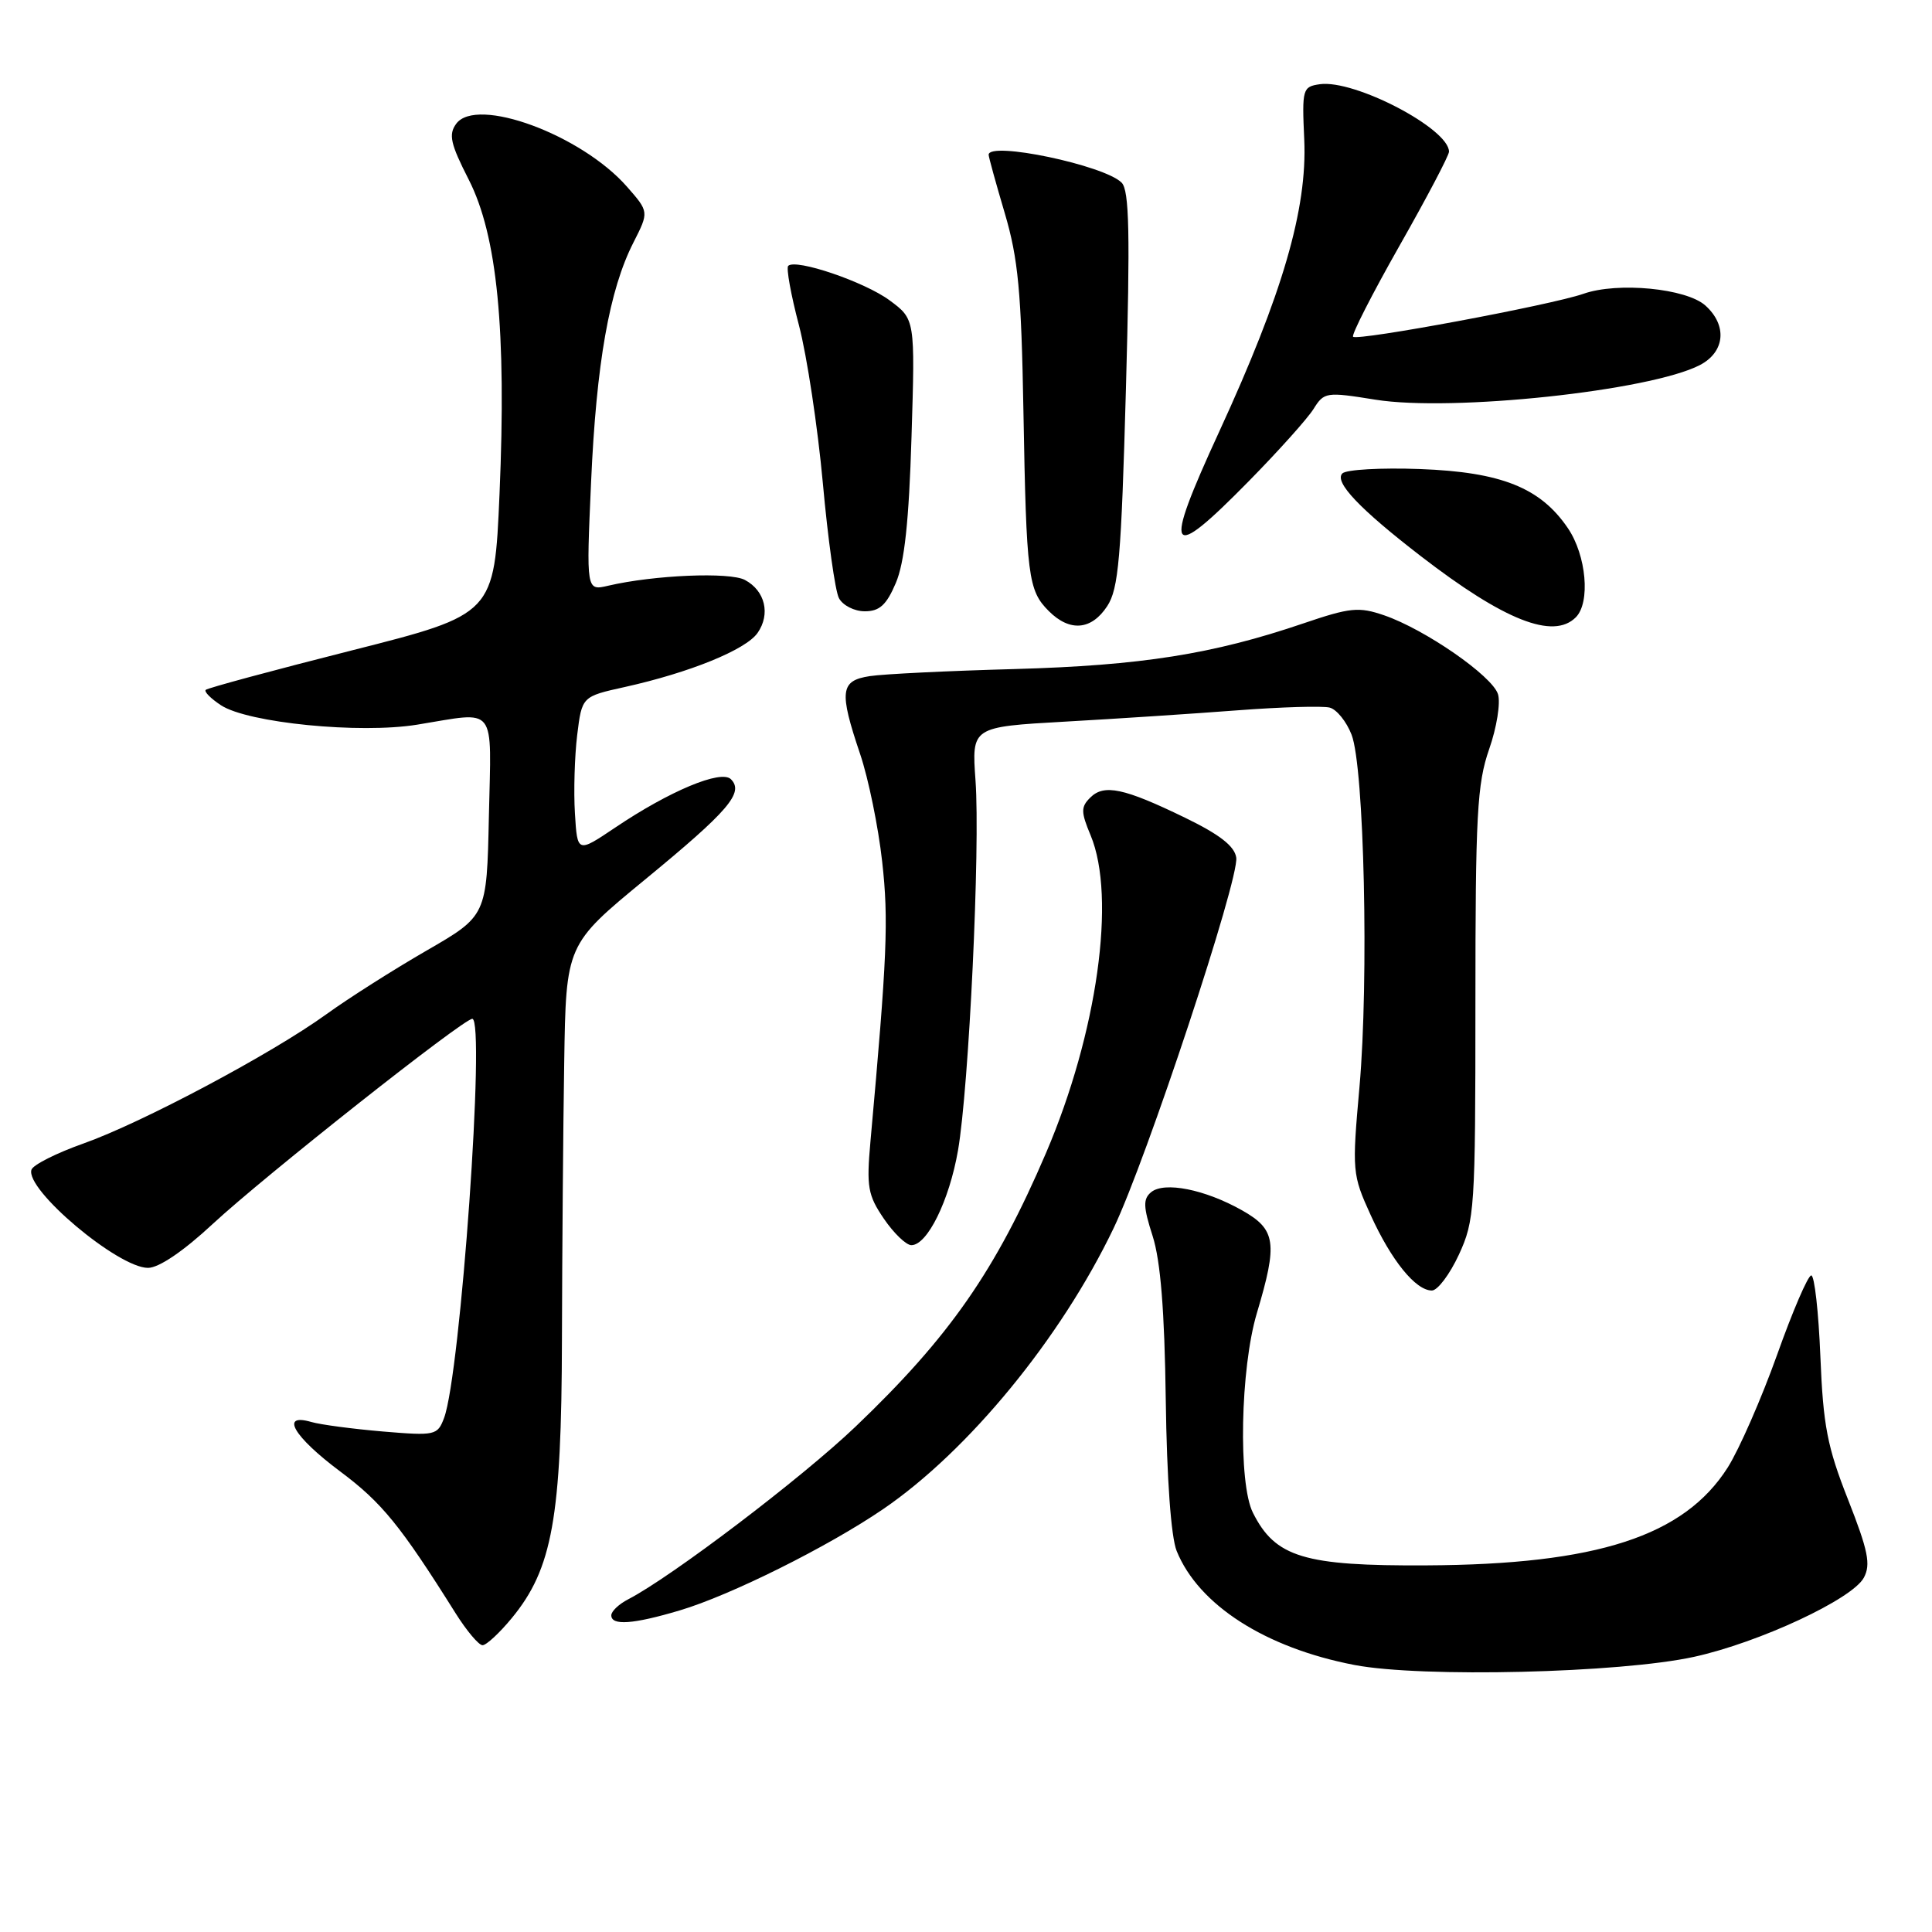 <?xml version="1.0" encoding="UTF-8" standalone="no"?>
<!DOCTYPE svg PUBLIC "-//W3C//DTD SVG 1.1//EN" "http://www.w3.org/Graphics/SVG/1.1/DTD/svg11.dtd" >
<svg xmlns="http://www.w3.org/2000/svg" xmlns:xlink="http://www.w3.org/1999/xlink" version="1.1" viewBox="0 0 256 256">
 <g >
 <path fill="currentColor"
d=" M 224.47 219.54 C 233.12 217.64 245.45 211.89 246.97 209.05 C 247.91 207.30 247.54 205.47 244.88 198.71 C 242.12 191.72 241.58 188.90 241.21 179.75 C 240.97 173.84 240.43 169.00 240.00 169.00 C 239.57 169.00 237.53 173.74 235.47 179.53 C 233.40 185.32 230.46 192.03 228.94 194.44 C 223.16 203.55 211.61 207.31 189.00 207.42 C 172.79 207.51 168.98 206.35 166.02 200.45 C 164.05 196.53 164.35 181.34 166.54 174.00 C 169.33 164.66 169.08 162.92 164.57 160.37 C 159.65 157.60 154.28 156.53 152.53 157.97 C 151.45 158.87 151.48 159.90 152.73 163.78 C 153.78 167.08 154.31 173.63 154.47 185.50 C 154.61 195.97 155.17 203.65 155.91 205.50 C 158.81 212.67 167.67 218.35 179.48 220.62 C 188.37 222.32 214.66 221.69 224.47 219.54 Z  M 67.82 214.40 C 73.19 207.88 74.41 201.12 74.46 177.50 C 74.49 165.95 74.62 149.45 74.76 140.83 C 75.00 125.16 75.00 125.16 85.49 116.53 C 96.56 107.43 98.62 105.02 96.85 103.25 C 95.55 101.95 88.71 104.81 81.50 109.67 C 76.50 113.03 76.50 113.03 76.18 107.77 C 76.00 104.87 76.14 100.20 76.48 97.40 C 77.11 92.29 77.11 92.29 82.80 91.03 C 91.40 89.12 98.82 86.10 100.38 83.87 C 102.12 81.38 101.39 78.28 98.71 76.85 C 96.70 75.77 86.68 76.19 80.59 77.61 C 77.68 78.29 77.68 78.29 78.32 63.90 C 79.02 48.12 80.74 38.40 83.93 32.14 C 86.00 28.07 86.00 28.07 83.07 24.73 C 77.02 17.84 63.14 12.73 60.45 16.40 C 59.41 17.82 59.69 19.06 62.11 23.80 C 65.89 31.22 67.12 43.76 66.19 65.45 C 65.50 81.40 65.50 81.40 46.59 86.19 C 36.20 88.82 27.49 91.17 27.26 91.41 C 27.02 91.65 27.93 92.56 29.28 93.45 C 32.85 95.79 47.69 97.26 55.29 96.02 C 65.97 94.29 65.10 93.17 64.78 108.18 C 64.50 121.35 64.50 121.35 56.50 125.97 C 52.10 128.51 46.14 132.30 43.25 134.39 C 36.00 139.63 18.82 148.77 11.03 151.53 C 7.47 152.79 4.38 154.35 4.17 154.99 C 3.30 157.60 15.65 168.00 19.61 168.00 C 21.05 168.00 24.31 165.79 28.21 162.16 C 35.05 155.82 61.39 135.00 62.58 135.00 C 64.35 135.00 61.02 182.09 58.84 187.89 C 57.97 190.20 57.67 190.26 50.72 189.68 C 46.75 189.34 42.49 188.78 41.25 188.42 C 37.05 187.20 38.90 190.36 45.07 194.97 C 50.59 199.09 53.06 202.12 60.36 213.75 C 61.83 216.09 63.44 218.00 63.94 218.00 C 64.44 218.00 66.19 216.38 67.82 214.40 Z  M 90.06 213.39 C 96.77 211.40 109.68 204.97 117.00 199.98 C 128.30 192.27 140.57 177.33 147.56 162.74 C 151.93 153.61 164.21 116.50 163.81 113.64 C 163.59 112.12 161.62 110.58 157.00 108.34 C 148.93 104.42 146.28 103.86 144.46 105.69 C 143.21 106.93 143.22 107.59 144.51 110.68 C 147.93 118.87 145.40 136.89 138.60 152.78 C 131.92 168.38 125.80 177.16 113.36 189.04 C 106.24 195.84 89.00 208.93 83.25 211.91 C 82.01 212.55 81.00 213.50 81.00 214.04 C 81.00 215.43 83.88 215.23 90.06 213.39 Z  M 193.31 166.25 C 195.40 161.71 195.50 160.23 195.50 133.00 C 195.50 108.00 195.72 103.86 197.32 99.27 C 198.33 96.39 198.85 93.11 198.49 91.98 C 197.73 89.56 188.80 83.38 183.40 81.53 C 180.05 80.38 178.91 80.49 172.68 82.61 C 160.72 86.68 151.20 88.18 134.50 88.65 C 125.70 88.89 117.04 89.31 115.25 89.59 C 111.33 90.19 111.16 91.58 113.98 99.94 C 115.07 103.17 116.38 109.56 116.89 114.15 C 117.76 121.90 117.55 126.75 115.34 151.24 C 114.80 157.27 114.99 158.36 117.12 161.49 C 118.43 163.41 120.07 164.99 120.76 164.99 C 122.87 165.00 125.78 159.10 126.94 152.44 C 128.39 144.07 129.90 112.31 129.26 103.41 C 128.75 96.32 128.75 96.32 141.13 95.62 C 147.93 95.24 158.22 94.56 164.00 94.12 C 169.78 93.68 175.26 93.52 176.19 93.76 C 177.12 94.00 178.42 95.62 179.09 97.35 C 180.77 101.66 181.39 129.83 180.14 144.00 C 179.14 155.21 179.18 155.64 181.62 161.00 C 184.36 167.02 187.58 171.00 189.73 171.00 C 190.49 171.00 192.10 168.86 193.31 166.25 Z  M 146.71 80.32 C 148.22 78.02 148.57 73.95 149.19 51.57 C 149.76 30.91 149.64 25.23 148.62 24.20 C 146.32 21.89 131.00 18.68 131.00 20.51 C 131.00 20.79 131.96 24.28 133.14 28.26 C 134.92 34.28 135.33 38.69 135.61 54.50 C 136.00 76.45 136.23 78.23 138.97 80.97 C 141.75 83.75 144.62 83.51 146.71 80.32 Z  M 208.80 81.80 C 210.76 79.84 210.21 73.60 207.75 69.98 C 204.11 64.62 198.93 62.55 188.15 62.15 C 183.01 61.96 178.38 62.22 177.87 62.73 C 176.75 63.85 180.17 67.45 188.25 73.68 C 199.32 82.22 205.82 84.78 208.80 81.80 Z  M 118.70 77.25 C 119.85 74.56 120.44 69.08 120.78 57.90 C 121.26 42.30 121.26 42.30 117.88 39.80 C 114.56 37.34 105.43 34.24 104.44 35.23 C 104.16 35.51 104.80 39.06 105.87 43.12 C 106.93 47.18 108.35 56.58 109.03 64.00 C 109.70 71.42 110.66 78.29 111.16 79.25 C 111.66 80.21 113.20 81.00 114.59 81.00 C 116.54 81.00 117.46 80.17 118.70 77.25 Z  M 165.48 63.75 C 169.40 59.76 173.26 55.46 174.05 54.19 C 175.45 51.95 175.72 51.91 182.25 52.96 C 192.42 54.59 218.63 51.79 225.23 48.38 C 228.57 46.65 228.91 43.13 225.98 40.49 C 223.46 38.21 214.35 37.33 209.81 38.93 C 205.60 40.41 179.88 45.21 179.29 44.62 C 179.05 44.38 181.81 38.97 185.42 32.60 C 189.04 26.23 192.00 20.60 192.00 20.10 C 192.00 17.05 179.48 10.51 174.88 11.16 C 172.60 11.49 172.51 11.78 172.82 18.50 C 173.23 27.69 169.95 38.95 161.54 57.22 C 154.02 73.55 154.72 74.70 165.48 63.75 Z "/>
</g>
</svg>